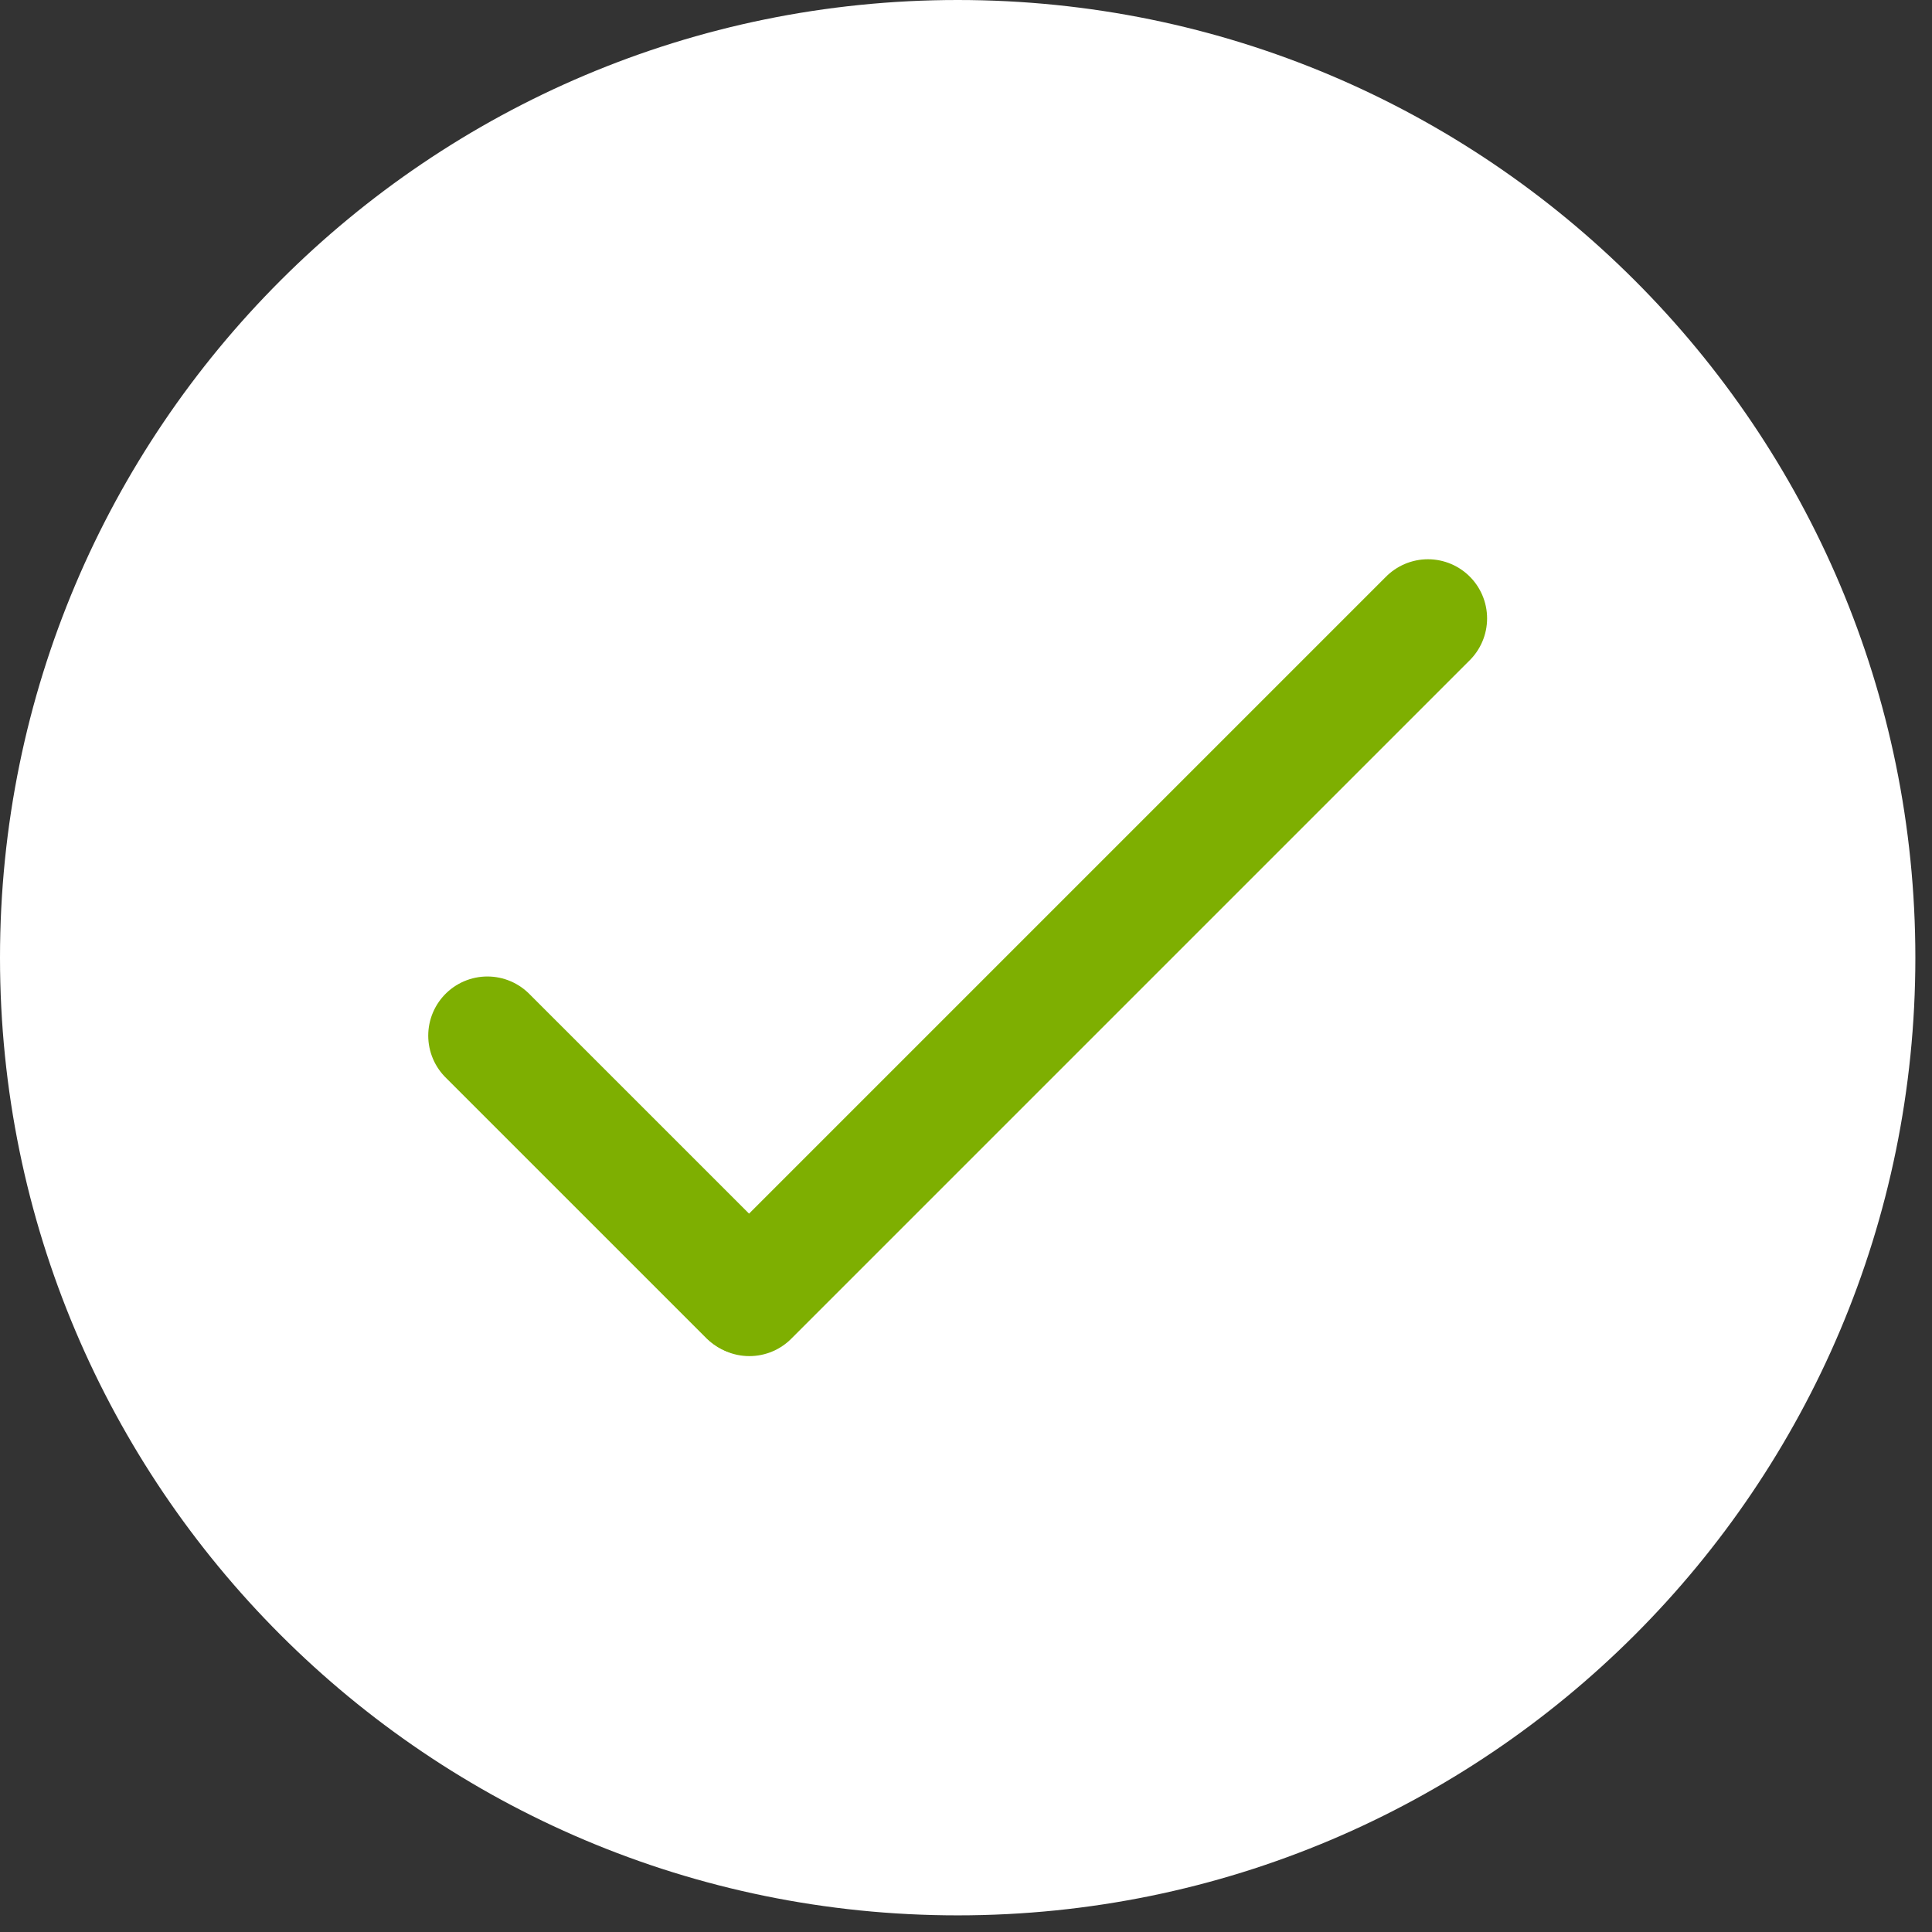 <svg width="49" height="49" viewBox="0 0 49 49" fill="none" xmlns="http://www.w3.org/2000/svg">
<rect x="0" y="0" width="49" height="49" fill="#333333" stroke="none"/>
<g clip-path="url(#clip0_2341_3378)">
<path d="M24.289 48.578C37.703 48.578 48.578 37.703 48.578 24.289C48.578 10.875 37.703 0 24.289 0C10.874 0 0 10.875 0 24.289C0 37.703 10.874 48.578 24.289 48.578Z" fill="white"/>
<path d="M36.216 15.684L19.006 32.894" stroke="#7EAF01" stroke-width="3" stroke-linecap="round" stroke-linejoin="round"/>
<path d="M18.968 32.872L12.361 26.266" stroke="#7EAF01" stroke-width="3" stroke-linecap="round" stroke-linejoin="round"/>
</g>
<defs>
<clipPath id="clip0_2341_3378">
<rect width="48.578" height="48.578" fill="white"/>
</clipPath>
</defs>
</svg>
